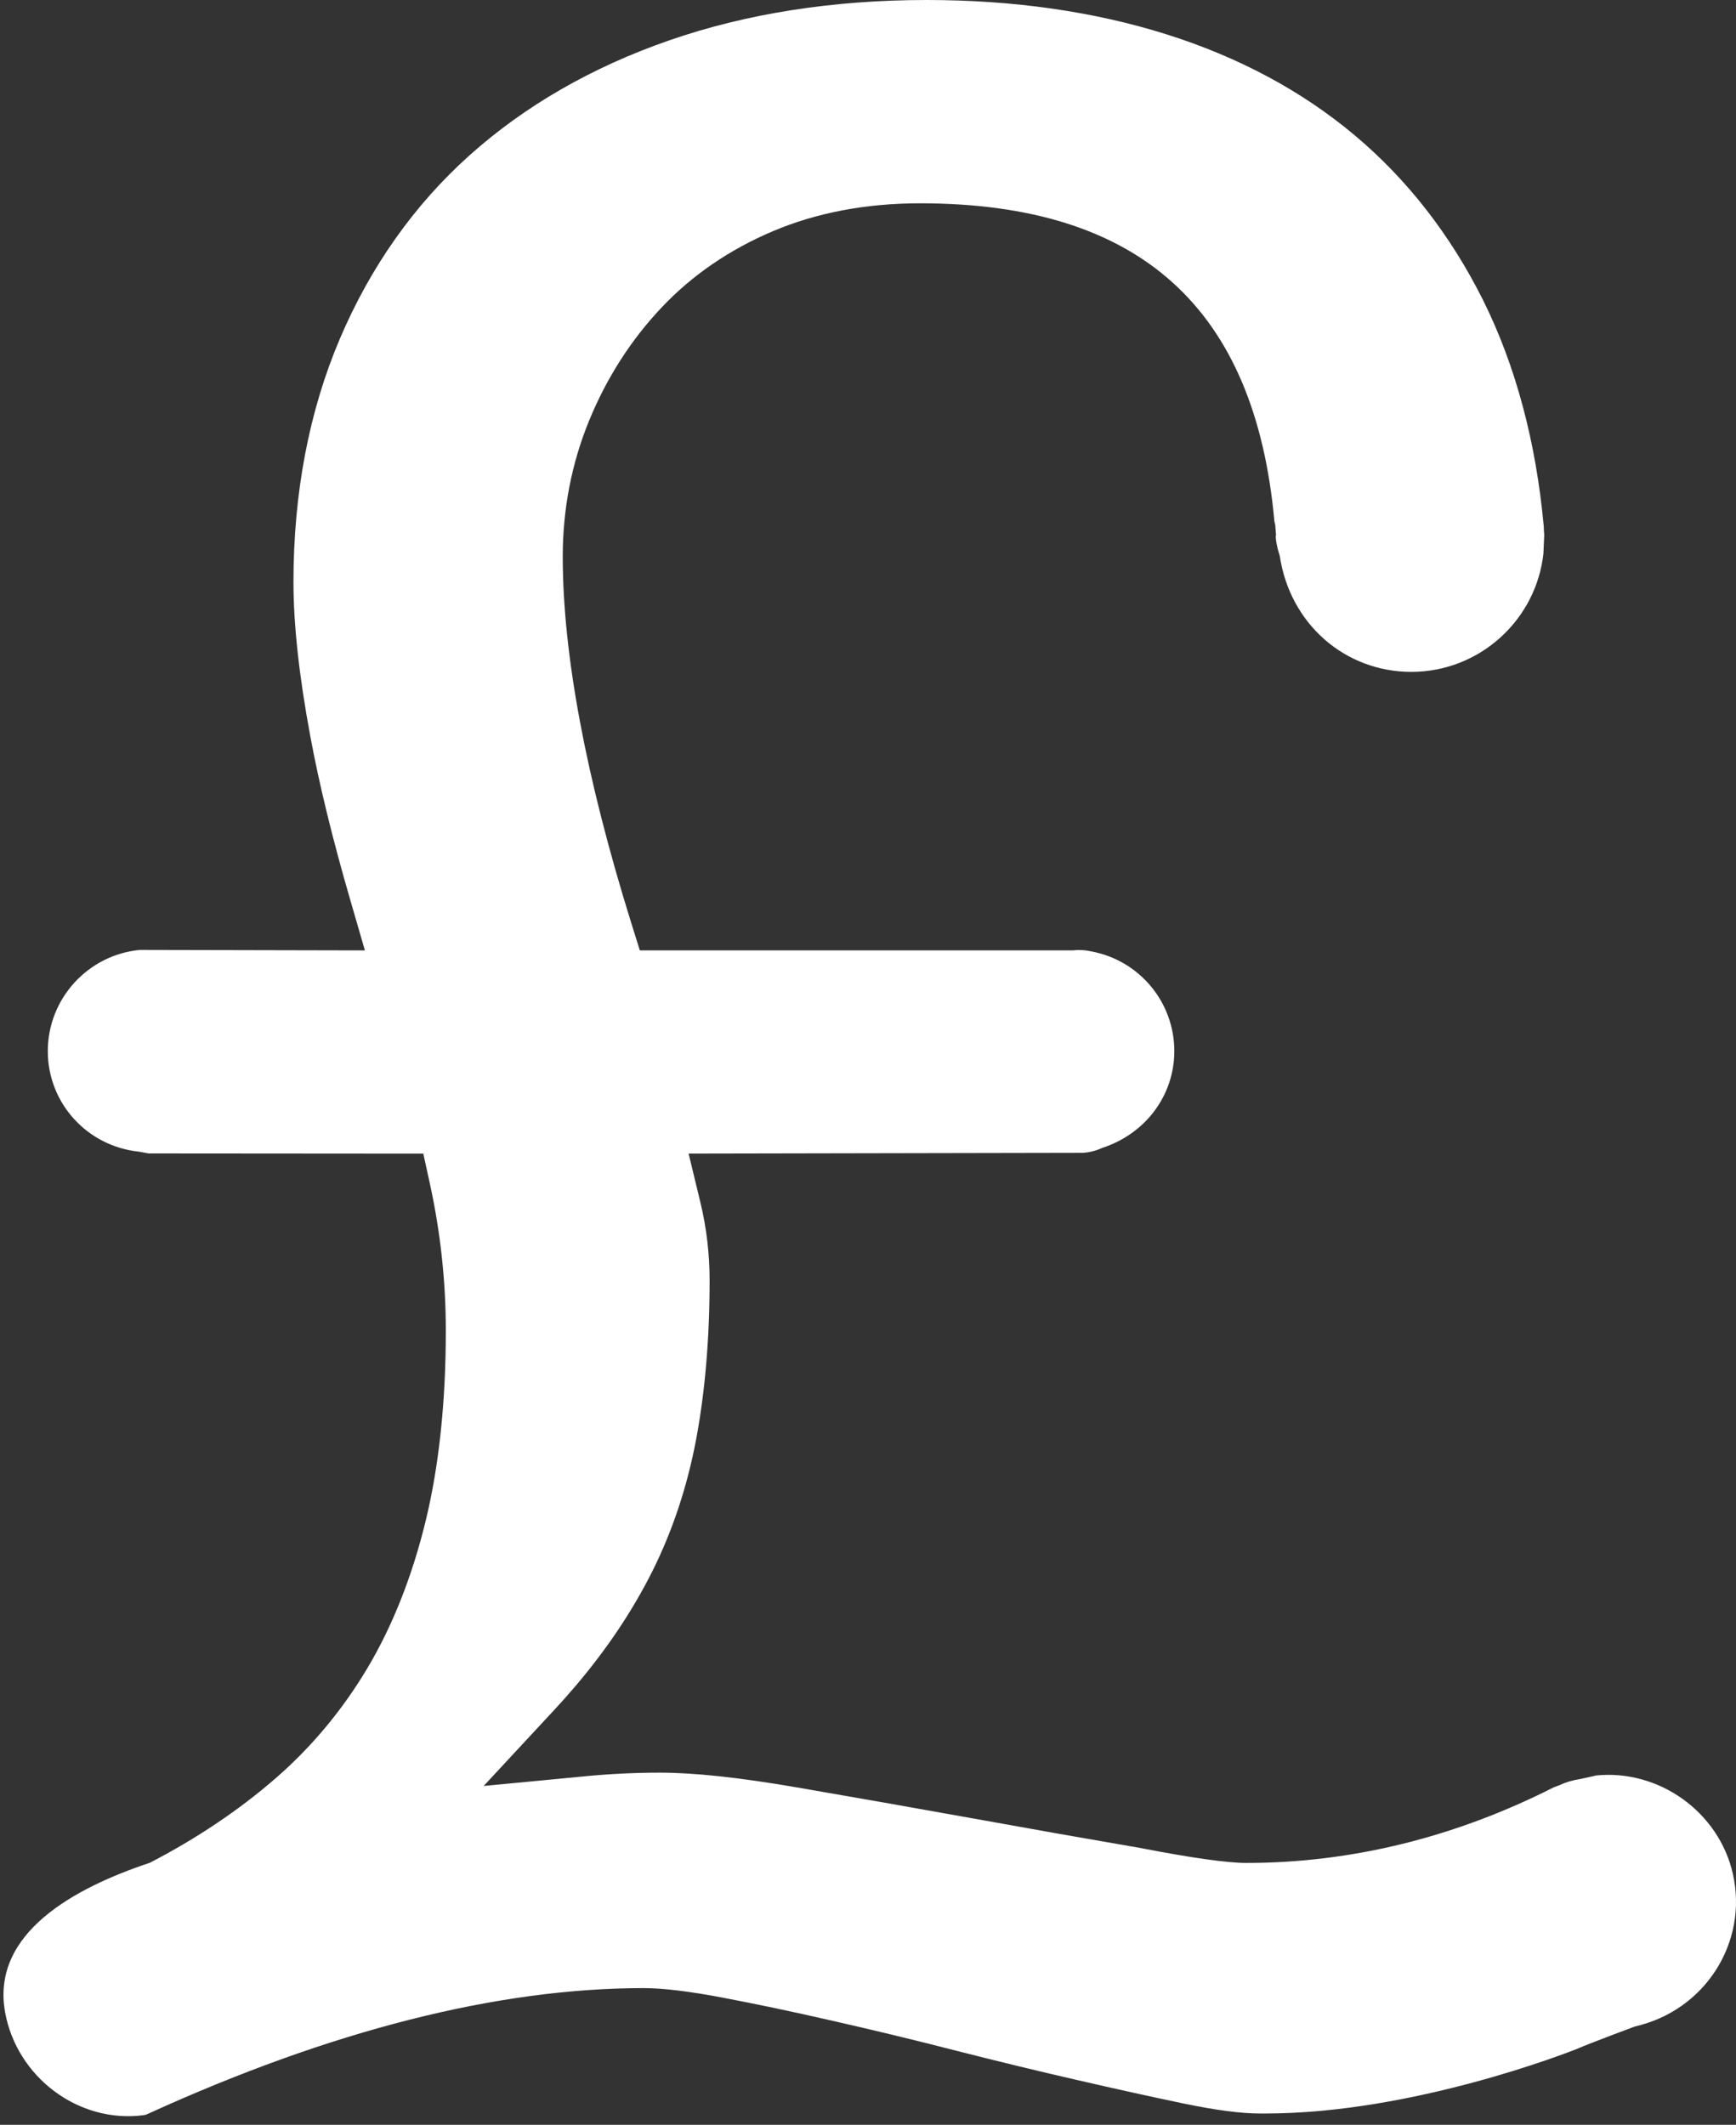 <svg width="67" height="82" viewBox="0 0 67 82" fill="none" xmlns="http://www.w3.org/2000/svg">
<rect x="0" y="0" width="67" height="82" fill="#333333" stroke="none"/>
<path d="M61.57 68.522L61.572 68.528L61 68.654C60.69 68.703 60.438 68.775 60.206 68.887L59.965 68.977C56.162 70.905 52.152 71.895 48.1 71.895C47.365 71.895 45.986 71.7 44.001 71.316C42.019 70.976 39.862 70.594 37.553 70.177C35.248 69.761 32.983 69.364 30.764 68.981C28.524 68.595 26.791 68.41 25.469 68.41C24.535 68.41 23.589 68.455 22.655 68.543L18.667 68.924L21.393 65.988C21.666 65.695 21.924 65.403 22.172 65.113C23.394 63.685 24.407 62.177 25.183 60.626C25.957 59.075 26.525 57.366 26.868 55.542C27.211 53.713 27.387 51.651 27.387 49.415C27.387 48.394 27.268 47.382 27.031 46.401L26.576 44.519L41.811 44.49C42.081 44.467 42.313 44.405 42.539 44.3C44.228 43.75 45.322 42.258 45.322 40.564C45.322 38.675 43.972 37.057 42.109 36.715C41.974 36.686 41.851 36.669 41.728 36.666L41.71 36.667C41.663 36.666 41.626 36.665 41.596 36.663L41.398 36.677H24.694L24.359 35.606C22.606 29.981 21.719 25.23 21.719 21.481C21.719 19.648 22.061 17.882 22.737 16.231C23.412 14.586 24.352 13.117 25.534 11.867C26.707 10.623 28.157 9.629 29.844 8.916C31.525 8.206 33.433 7.846 35.511 7.846C43.967 7.846 48.44 11.864 49.186 20.131C49.199 20.175 49.209 20.222 49.218 20.27L49.247 20.643L49.236 20.721C49.245 20.891 49.293 21.15 49.392 21.455C49.786 24.083 51.914 25.929 54.469 25.929C57.114 25.929 59.297 23.916 59.57 21.342H59.568L59.599 20.637C59.6 20.626 59.589 20.541 59.584 20.446L59.582 20.333C59.285 17.052 58.491 14.095 57.231 11.569C55.971 9.052 54.303 6.914 52.277 5.215C50.245 3.509 47.799 2.2 45.014 1.323C42.224 0.445 39.113 0 35.77 0C32.151 0 28.806 0.524 25.828 1.558C22.845 2.592 20.252 4.086 18.122 5.994C15.986 7.907 14.302 10.289 13.116 13.075C11.928 15.866 11.326 19.025 11.326 22.469C11.326 24.092 11.544 26.093 11.976 28.414C12.316 30.252 12.833 32.375 13.517 34.726L14.083 36.678L5.398 36.659C3.408 36.847 1.845 38.528 1.845 40.566C1.845 42.568 3.358 44.235 5.361 44.445L5.736 44.513L16.337 44.521L16.6 45.721C17.001 47.569 17.206 49.461 17.206 51.341C17.206 54.107 16.942 56.591 16.423 58.717C15.905 60.838 15.152 62.744 14.18 64.376C13.211 66.002 12.009 67.443 10.603 68.657C9.204 69.868 7.58 70.957 5.781 71.889C2.883 72.853 -0.353 74.599 0.196 77.653C0.644 80.148 3.02 81.964 5.553 81.628C5.629 81.615 5.632 81.614 5.698 81.582C12.78 78.353 19.212 76.725 24.847 76.725C25.576 76.725 26.596 76.847 27.875 77.09C29.157 77.333 30.576 77.63 32.092 77.978C33.618 78.323 35.197 78.703 36.825 79.121C38.455 79.537 40.024 79.918 41.533 80.264C43.042 80.611 44.419 80.917 45.667 81.176C46.921 81.437 47.888 81.564 48.621 81.564H48.844C54.536 81.564 60.579 79.183 60.835 79.082C61.392 78.839 63.099 78.206 63.099 78.206C65.808 77.591 67.472 74.962 66.881 72.323C66.344 69.928 64.02 68.261 61.57 68.522Z" fill="white"/>
</svg>

